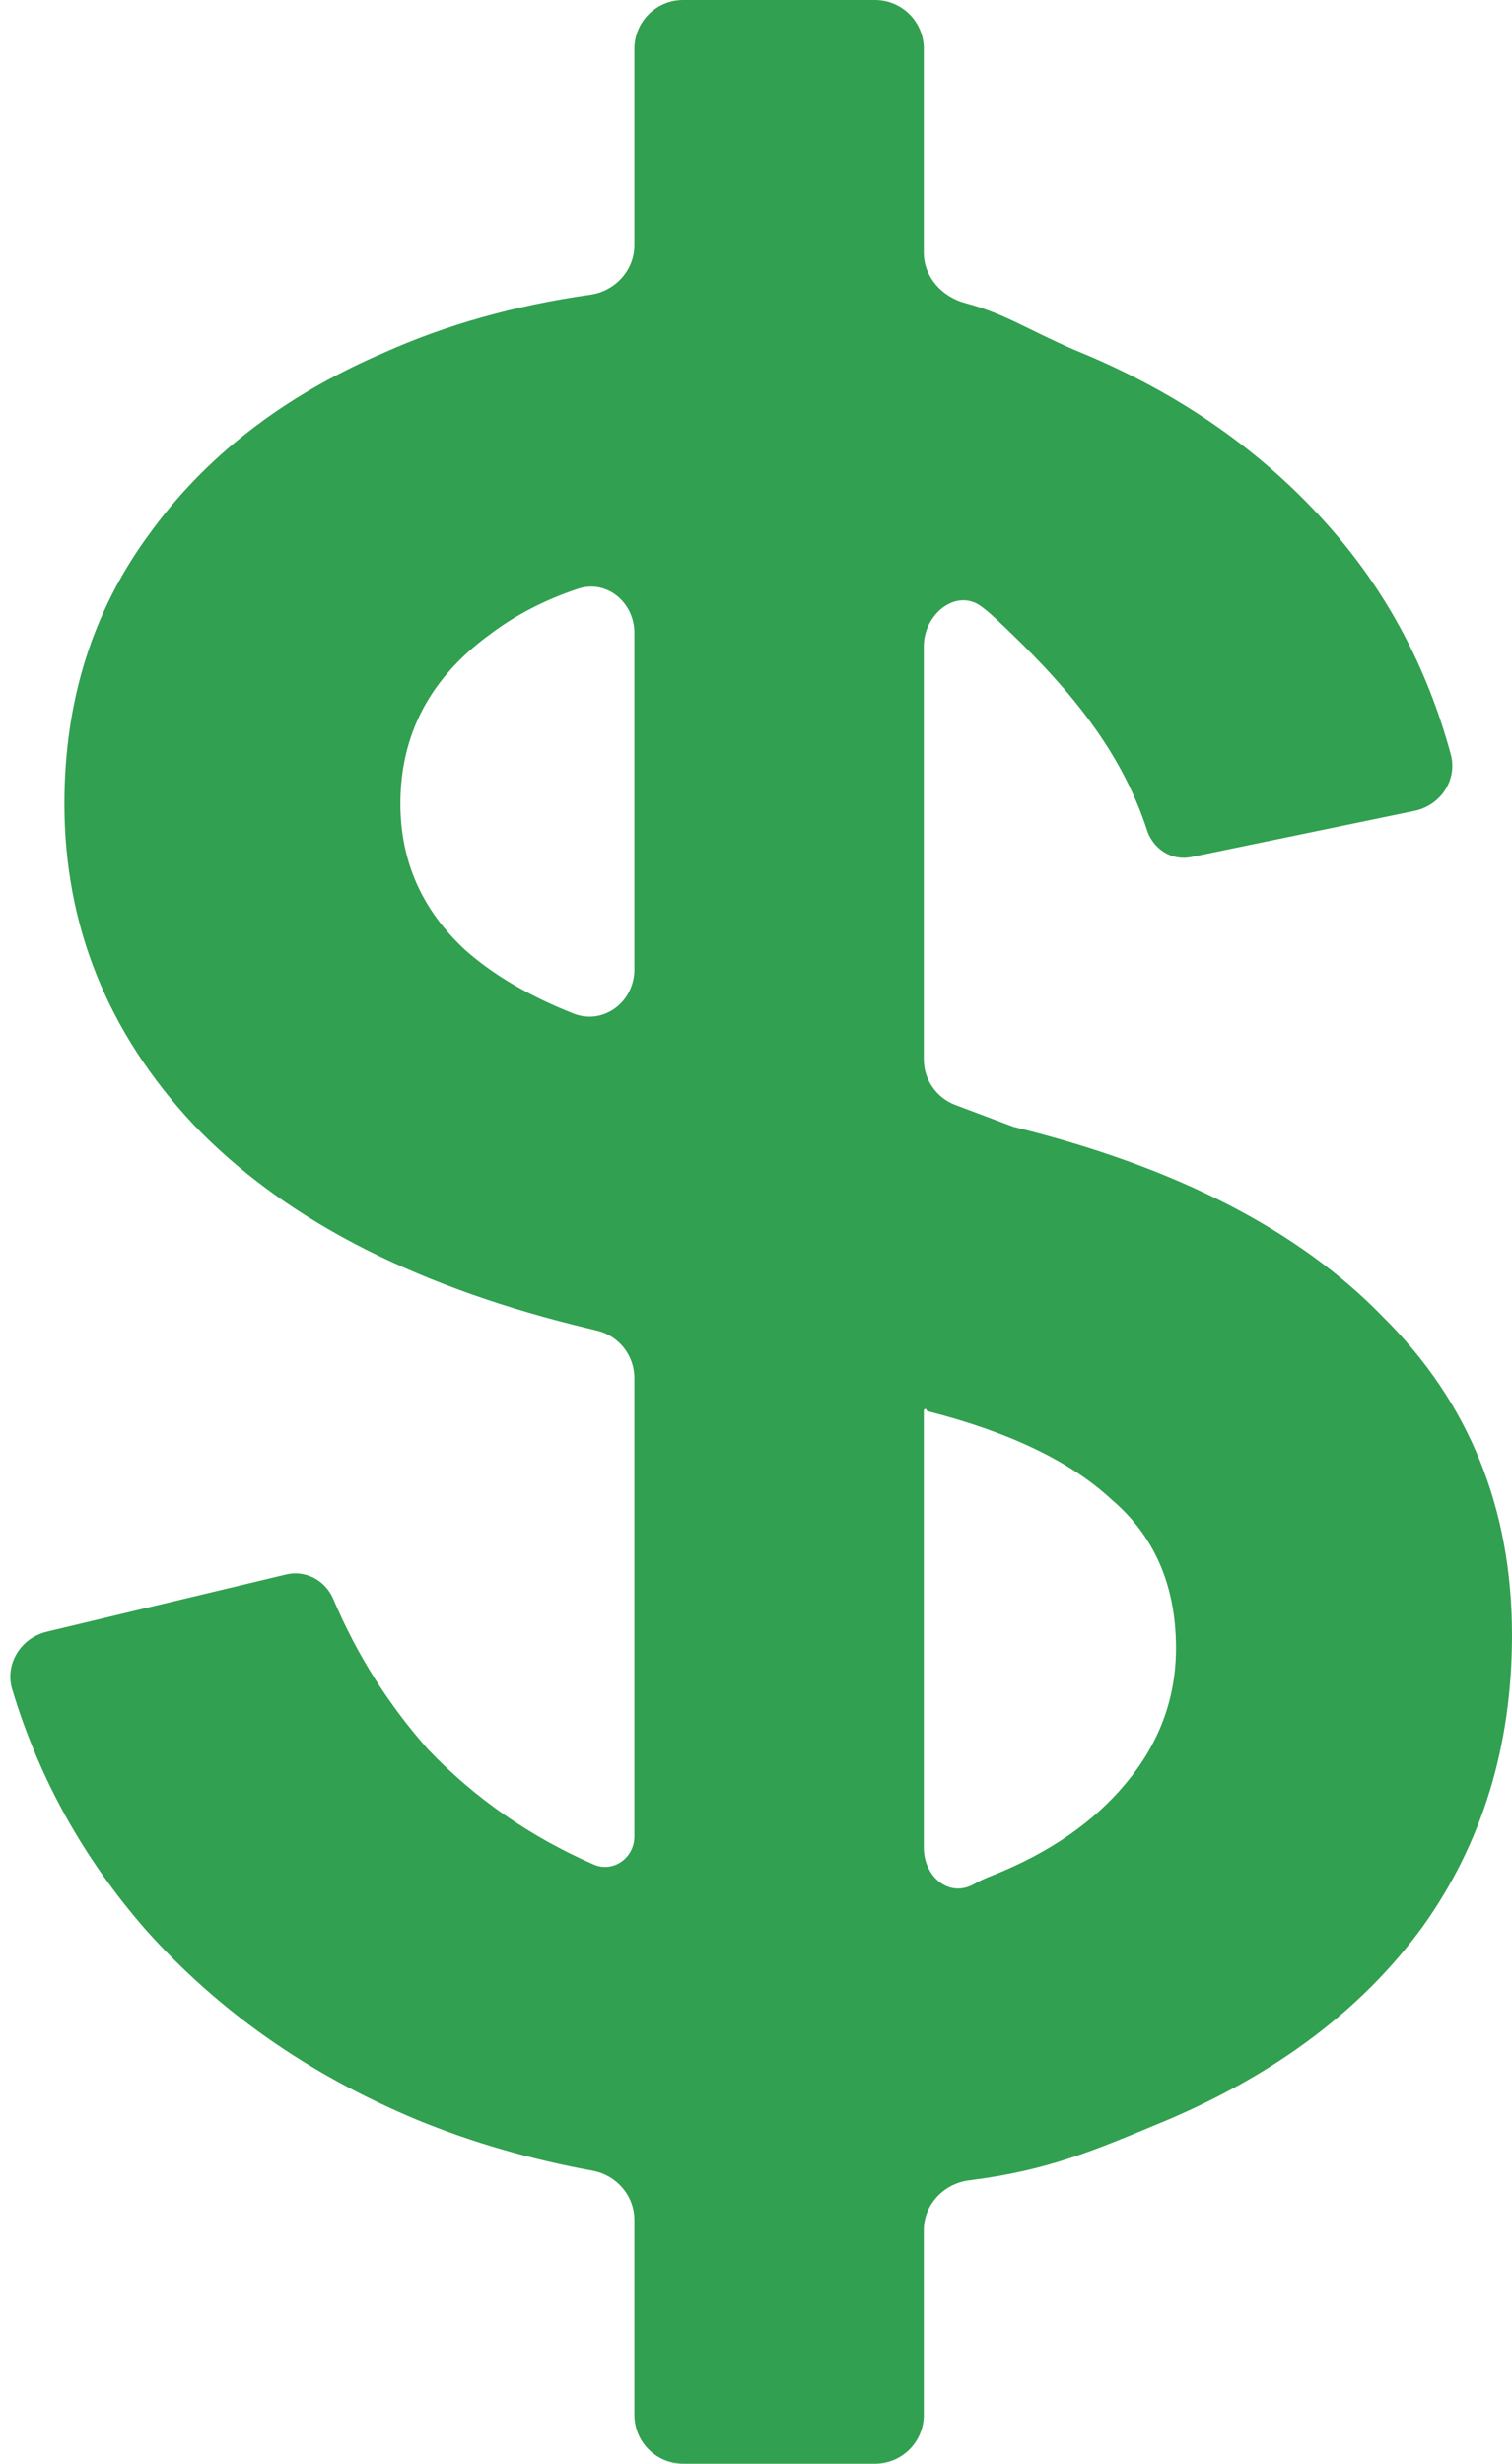 <svg width="62" height="101" viewBox="0 0 62 101" fill="none" xmlns="http://www.w3.org/2000/svg">
<path fill-rule="evenodd" clip-rule="evenodd" d="M37.88 10.354C37.88 11.349 38.618 12.168 39.579 12.424C41.242 12.868 42.127 13.512 44.089 14.357C48.299 16.067 51.781 18.489 54.537 21.623C56.877 24.284 58.527 27.382 59.487 30.917C59.775 31.973 59.072 33.019 57.999 33.241L48.846 35.134C48.661 35.172 48.471 35.175 48.285 35.144C47.689 35.043 47.217 34.596 47.03 34.022C45.979 30.788 43.861 28.28 41.5 26C40.97 25.488 40.61 25.137 40.251 24.869C39.204 24.09 37.88 25.185 37.88 26.49V43.426C37.88 44.259 38.396 45.005 39.175 45.298L41.563 46.196C48.222 47.834 53.274 50.435 56.719 53.996C60.239 57.486 62 61.831 62 67.03C62 71.589 60.775 75.578 58.326 78.997C55.877 82.344 52.394 84.981 47.878 86.904C44.887 88.151 42.993 88.977 39.741 89.383C38.697 89.514 37.88 90.376 37.88 91.428V99C37.88 100.105 36.984 101 35.88 101H28.013C26.908 101 26.013 100.105 26.013 99V91.004C26.013 90.005 25.275 89.165 24.293 88.986C21.764 88.524 19.368 87.831 17.108 86.904C12.668 85.052 8.956 82.451 5.971 79.103C3.423 76.186 1.6 72.904 0.501 69.26C0.186 68.213 0.855 67.147 1.92 66.892L11.729 64.545C11.945 64.493 12.168 64.486 12.387 64.523C12.964 64.62 13.441 65.019 13.669 65.557C14.637 67.84 15.936 69.898 17.567 71.731C19.48 73.726 21.738 75.293 24.34 76.433C25.147 76.787 26.013 76.164 26.013 75.284V56.491C26.013 55.569 25.382 54.766 24.486 54.548L23.537 54.316C16.725 52.607 11.52 49.864 7.922 46.089C4.401 42.314 2.641 37.933 2.641 32.947C2.641 28.745 3.789 25.077 6.085 21.943C8.382 18.738 11.596 16.245 15.73 14.464C18.302 13.311 21.127 12.518 24.203 12.083C25.226 11.938 26.013 11.082 26.013 10.049V2C26.013 0.895 26.908 0 28.013 0H35.88C36.984 0 37.88 0.895 37.88 2V10.354ZM37.88 75.742C37.88 76.933 38.917 77.822 39.952 77.231C40.149 77.118 40.399 76.994 40.76 76.86C43.056 75.934 44.854 74.687 46.156 73.12C47.533 71.482 48.222 69.63 48.222 67.565C48.222 65.001 47.342 62.971 45.582 61.475C43.904 59.913 41.389 58.705 38.038 57.851C38.017 57.845 38.001 57.829 37.995 57.807C37.979 57.74 37.88 57.752 37.88 57.821V75.742ZM26.013 25.943C26.013 24.698 24.879 23.743 23.698 24.137C22.342 24.59 21.14 25.211 20.093 26.003C17.644 27.784 16.418 30.098 16.418 32.947C16.418 35.298 17.299 37.292 19.059 38.931C20.212 39.958 21.696 40.831 23.512 41.55C24.743 42.038 26.013 41.072 26.013 39.748V25.943Z" fill="#31A050"/>
</svg>
